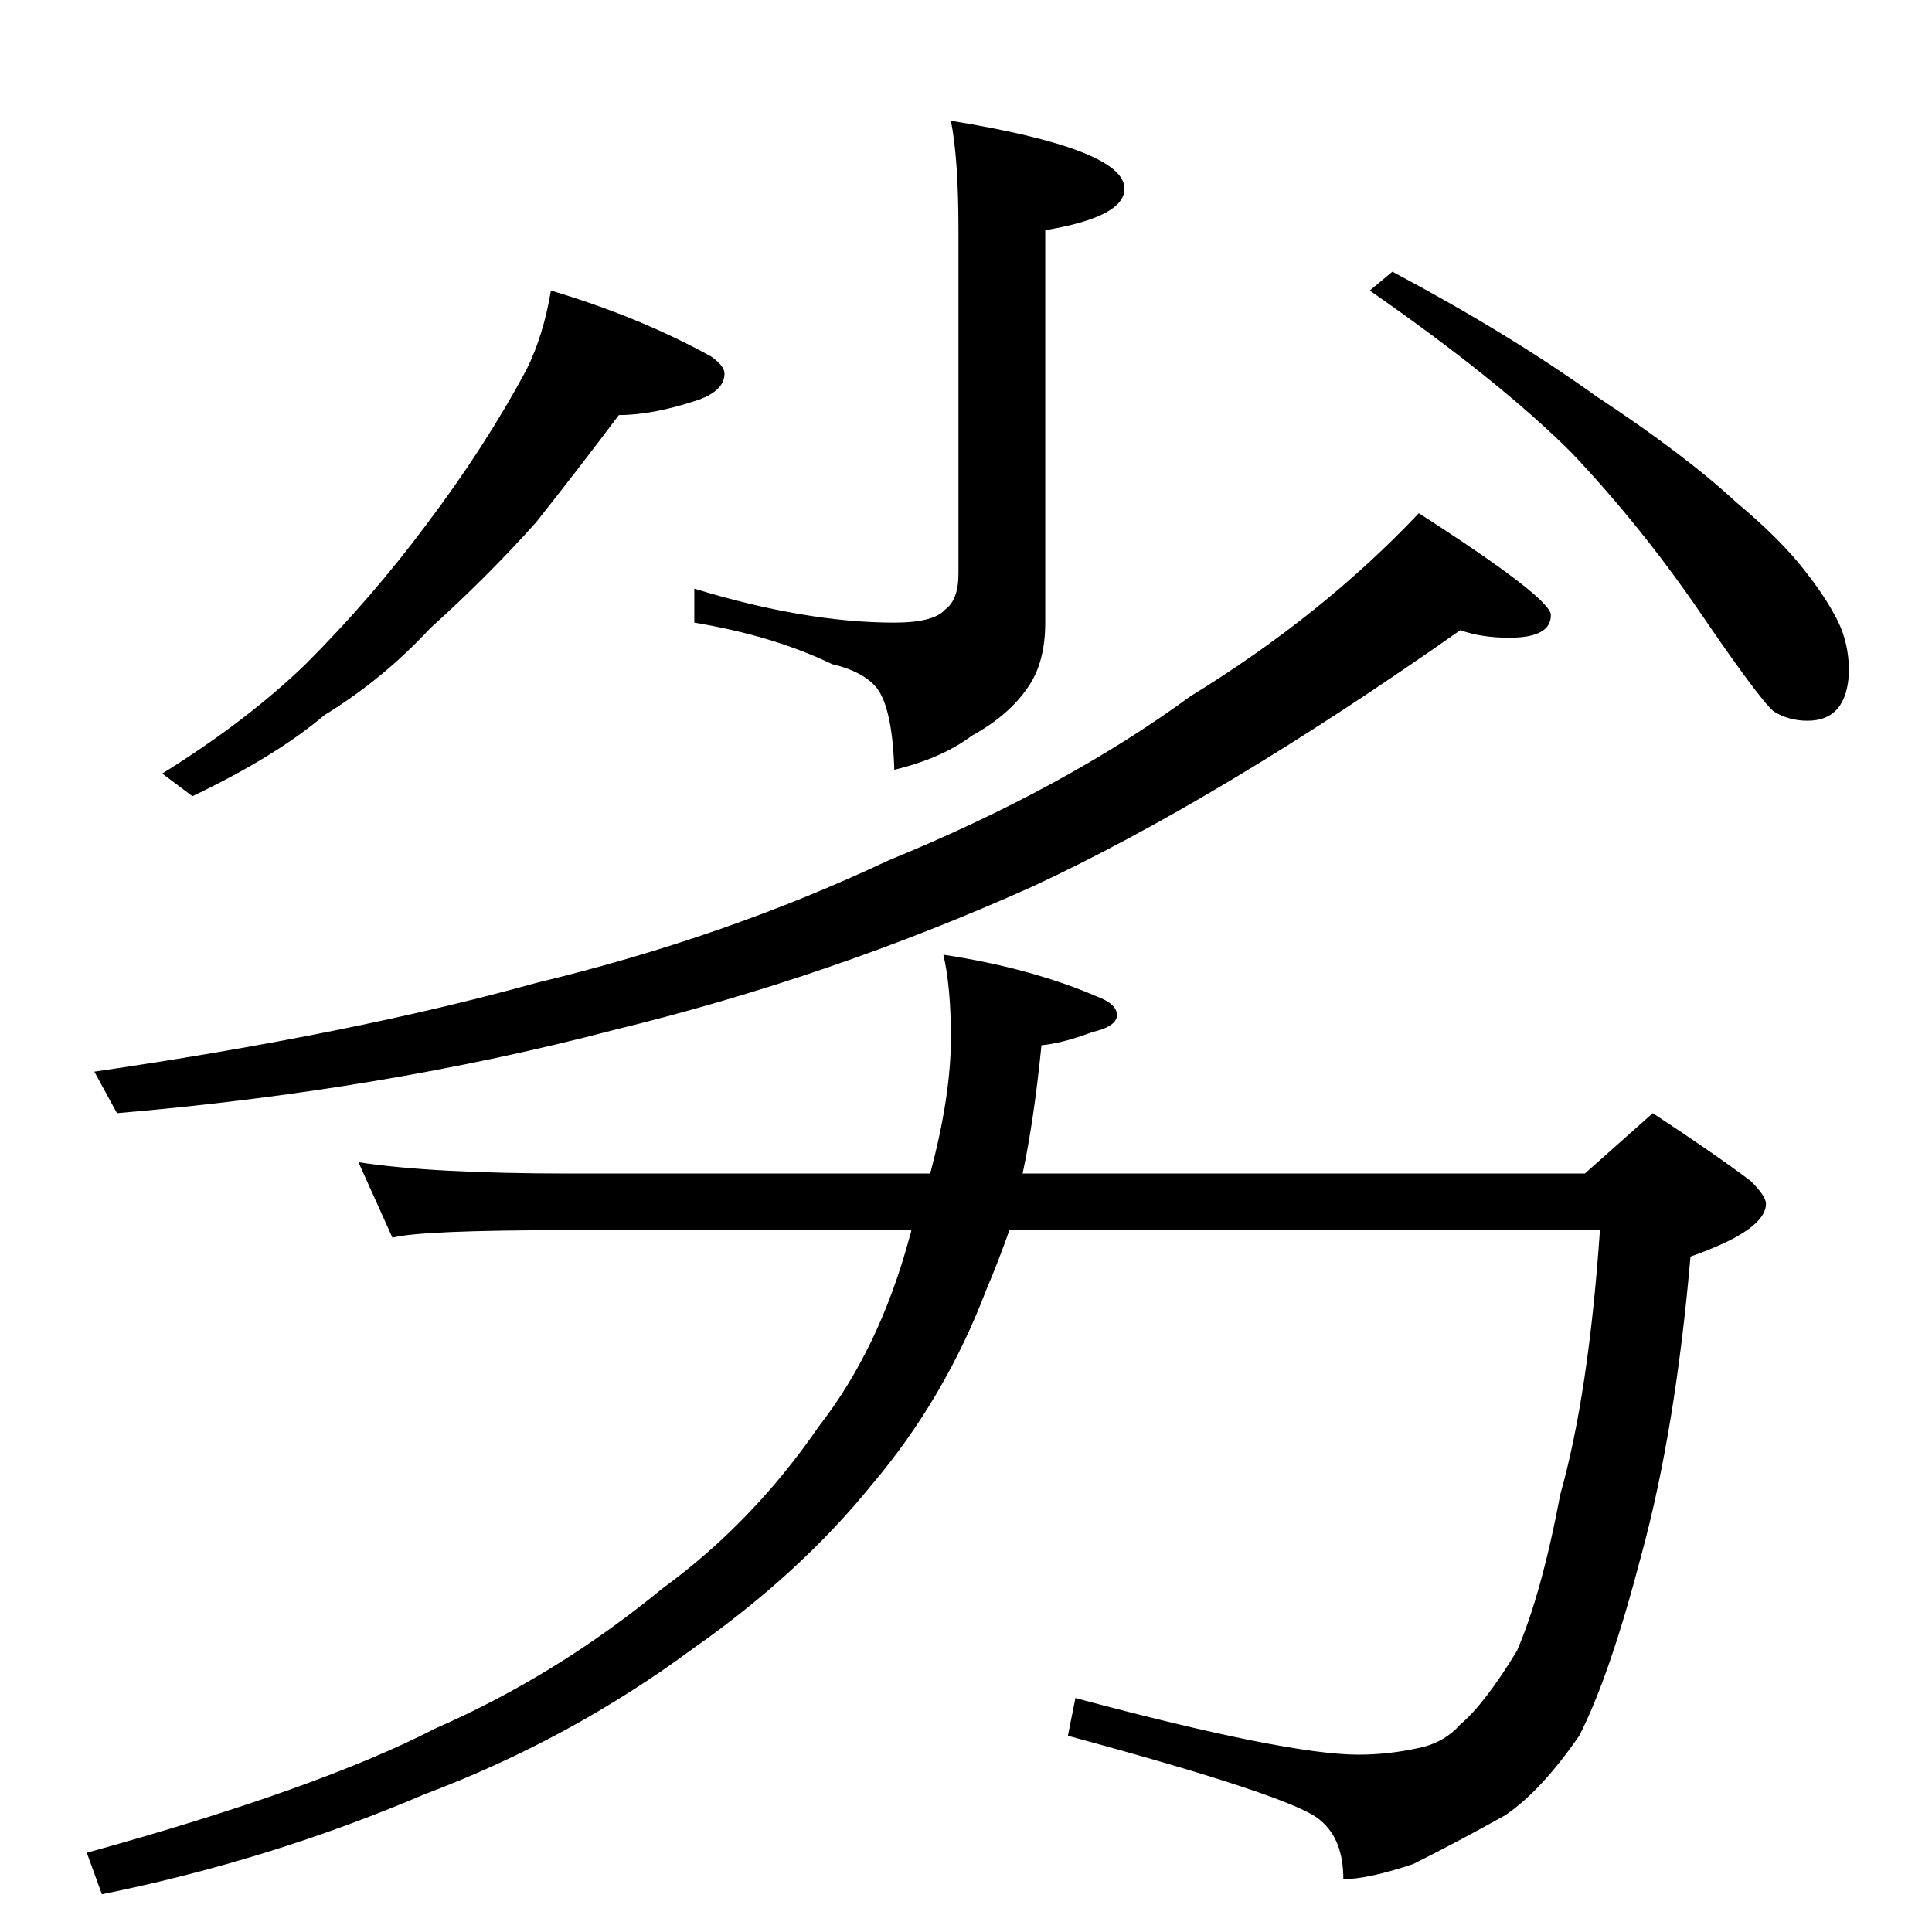 <?xml version="1.0" standalone="no"?>
<!DOCTYPE svg PUBLIC "-//W3C//DTD SVG 1.1//EN" "http://www.w3.org/Graphics/SVG/1.1/DTD/svg11.dtd" >
<svg xmlns="http://www.w3.org/2000/svg" xmlns:xlink="http://www.w3.org/1999/xlink" version="1.1" viewBox="0 -204 1024 1024">
  <g transform="matrix(1 0 0 -1 0 820)">
   <path fill="currentColor"
d="M292 870q47 -14 85 -35q7 -5 7 -9q0 -9 -14 -14q-24 -8 -42 -8q-21 -28 -44 -57q-26 -29 -56 -56q-25 -27 -56 -46q-26 -22 -70 -43l-16 12q45 28 76 58q35 35 64 74q31 41 53 82q9 18 13 42zM738 880q62 -33 108 -66q47 -31 74 -56q24 -20 37 -37q11 -14 17 -26t6 -27
q-1 -26 -22 -26q-10 0 -18 5q-8 7 -40 54q-31 45 -67 83q-38 38 -107 86zM774 690q-128 -90 -227 -136q-107 -48 -222 -76q-122 -32 -263 -44l-12 22q137 20 234 47q100 24 187 65q93 38 160 87q70 43 121 97q70 -45 70 -54q0 -12 -22 -12q-15 0 -26 4zM190 408
q39 -6 112 -6h191q11 41 11 72q0 27 -4 44q46 -7 81 -22q11 -4 11 -10t-13 -9q-16 -6 -27 -7q-4 -40 -10 -68h298l36 32q32 -21 52 -36q8 -8 8 -12q0 -14 -40 -28q-8 -92 -26 -158q-17 -65 -33 -96q-20 -29 -39 -42q-25 -14 -49 -26q-24 -8 -37 -8q0 21 -12 31
q-12 12 -134 45l4 20q112 -30 150 -30q17 0 34 4q12 3 20 12q13 11 30 39q13 30 23 83q15 53 21 140h-313q-6 -17 -12 -31q-22 -58 -61 -104q-38 -47 -95 -87q-65 -48 -142 -77q-82 -35 -171 -53l-8 22q123 34 185 66q64 28 120 74q48 35 83 86q32 41 48 100q1 3 1 4h-181
q-79 0 -94 -4zM504 960q92 -15 92 -36q0 -15 -42 -22v-208q0 -21 -9 -34q-10 -15 -30 -26q-16 -12 -41 -18q-1 32 -9 43q-7 9 -24 13q-31 15 -73 22v18q59 -18 106 -18q21 0 27 7q7 5 7 19v182q0 38 -4 58z" />
  </g>

</svg>
